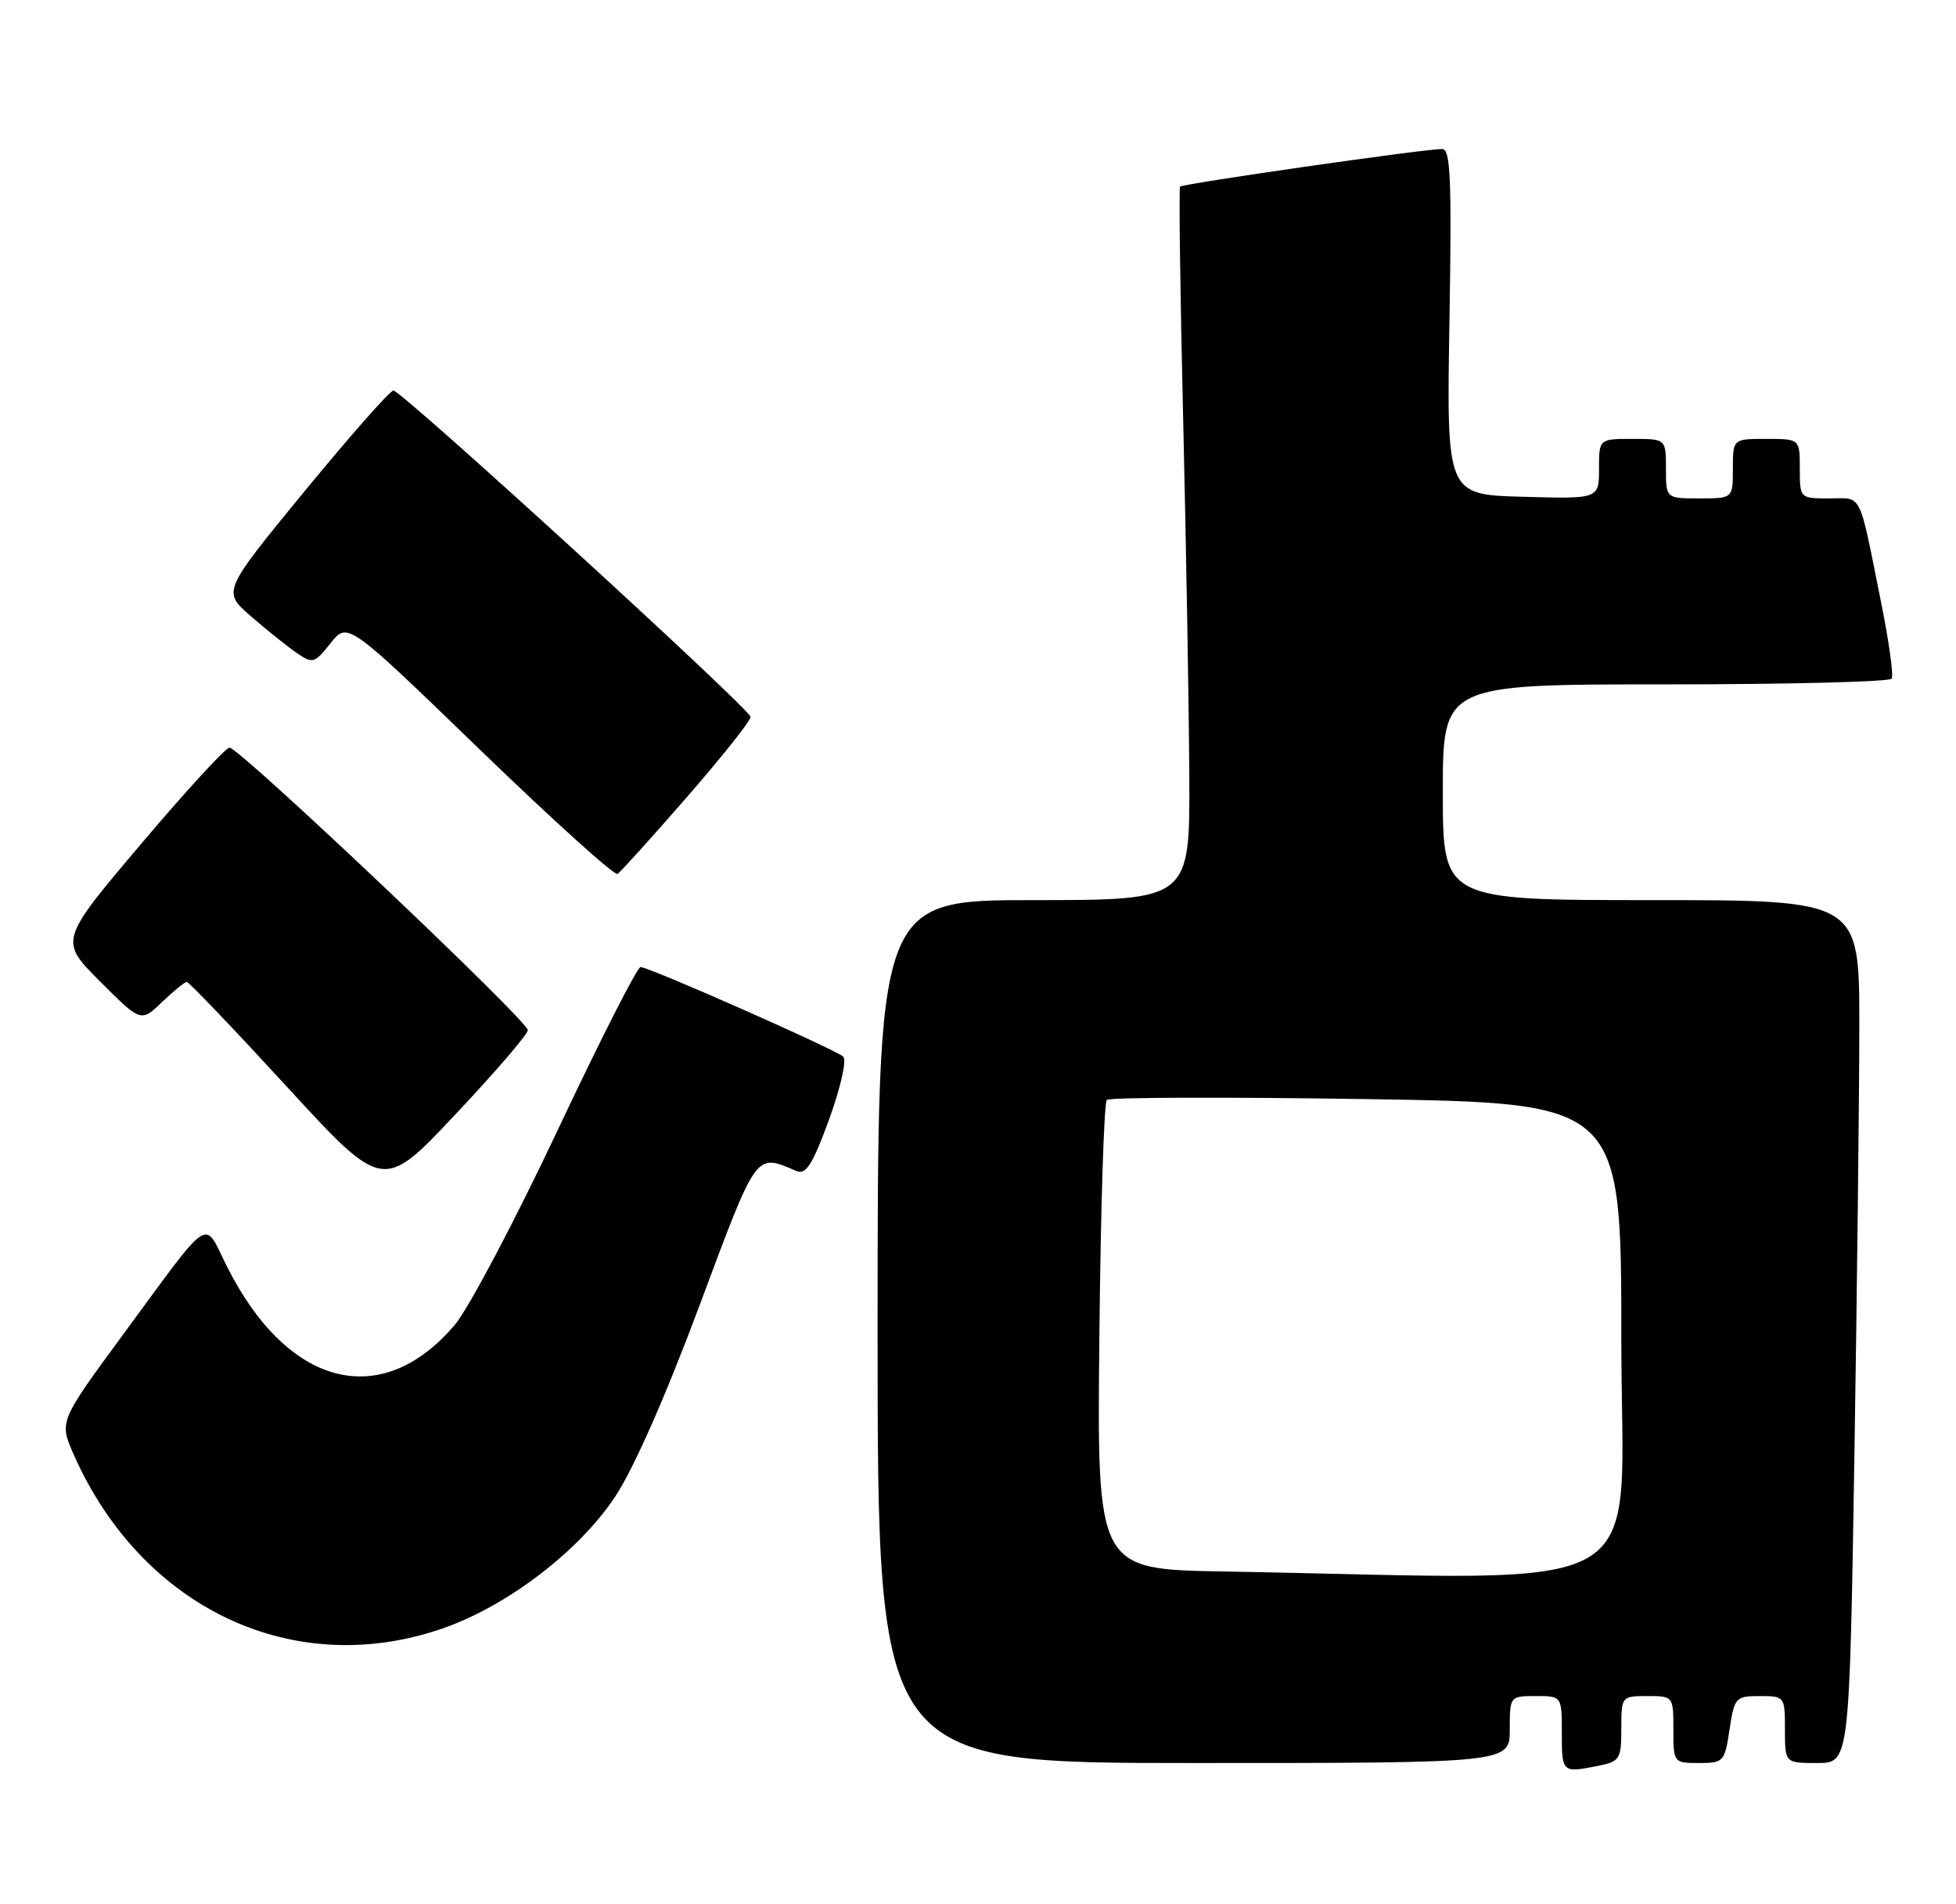 <?xml version="1.0" encoding="UTF-8" standalone="no"?>
<!DOCTYPE svg PUBLIC "-//W3C//DTD SVG 1.1//EN" "http://www.w3.org/Graphics/SVG/1.1/DTD/svg11.dtd" >
<svg xmlns="http://www.w3.org/2000/svg" xmlns:xlink="http://www.w3.org/1999/xlink" version="1.1" viewBox="0 0 263 256">
 <g >
 <path fill="currentColor"
d=" M 214.88 237.38 C 217.80 236.79 218.00 236.47 218.00 232.38 C 218.00 228.04 218.03 228.00 221.50 228.00 C 224.98 228.00 225.00 228.02 225.00 232.50 C 225.00 236.96 225.03 237.00 228.44 237.00 C 231.75 237.00 231.90 236.83 232.55 232.50 C 233.20 228.19 233.37 228.00 236.61 228.00 C 239.96 228.00 240.00 228.05 240.00 232.50 C 240.00 237.00 240.00 237.00 244.34 237.00 C 248.67 237.00 248.67 237.00 249.34 195.75 C 249.70 173.06 250.00 146.96 250.00 137.75 C 250.00 121.00 250.00 121.00 222.00 121.00 C 194.00 121.00 194.00 121.00 194.00 106.50 C 194.00 92.00 194.00 92.00 223.94 92.00 C 240.41 92.00 254.10 91.65 254.36 91.23 C 254.62 90.80 253.98 86.19 252.93 80.98 C 249.87 65.77 250.47 67.00 245.98 67.00 C 242.00 67.00 242.00 67.00 242.00 63.00 C 242.00 59.00 242.00 59.00 237.50 59.00 C 233.00 59.00 233.00 59.00 233.00 63.00 C 233.00 67.00 233.00 67.00 228.50 67.00 C 224.00 67.00 224.00 67.00 224.00 63.00 C 224.00 59.00 224.00 59.00 219.50 59.00 C 215.00 59.00 215.00 59.00 215.00 63.03 C 215.00 67.07 215.00 67.07 204.75 66.78 C 194.50 66.50 194.50 66.50 194.89 43.25 C 195.21 23.89 195.04 20.00 193.89 20.03 C 191.08 20.08 158.97 24.70 158.67 25.09 C 158.50 25.32 158.68 39.45 159.09 56.50 C 159.49 73.55 159.86 95.04 159.91 104.25 C 160.00 121.00 160.00 121.00 139.00 121.00 C 118.00 121.00 118.00 121.00 118.00 179.00 C 118.00 237.00 118.00 237.00 160.50 237.00 C 203.00 237.00 203.00 237.00 203.00 232.50 C 203.00 228.02 203.02 228.00 206.50 228.00 C 210.00 228.00 210.00 228.00 210.00 233.00 C 210.00 238.31 210.04 238.34 214.88 237.38 Z  M 59.65 218.86 C 68.26 215.84 77.81 208.54 82.67 201.26 C 85.16 197.53 89.45 187.83 94.03 175.56 C 101.88 154.55 101.51 155.05 107.10 157.42 C 108.37 157.96 109.26 156.55 111.48 150.48 C 113.04 146.18 113.87 142.50 113.38 142.04 C 112.32 141.07 87.28 130.00 86.13 130.00 C 85.68 130.00 80.63 139.94 74.91 152.08 C 69.18 164.22 62.99 175.93 61.15 178.10 C 51.27 189.75 38.61 186.46 30.46 170.14 C 27.33 163.86 28.61 163.01 16.63 179.29 C 7.95 191.09 7.95 191.09 9.90 195.51 C 19.09 216.28 39.59 225.90 59.65 218.86 Z  M 70.97 138.48 C 71.01 137.25 32.19 100.50 30.86 100.50 C 30.35 100.50 24.98 106.34 18.95 113.47 C 7.97 126.45 7.97 126.45 13.46 131.94 C 18.95 137.43 18.95 137.43 21.78 134.71 C 23.34 133.22 24.84 132.00 25.12 132.00 C 25.40 132.00 31.45 138.33 38.56 146.07 C 51.50 160.15 51.50 160.15 61.22 149.82 C 66.57 144.15 70.96 139.04 70.97 138.48 Z  M 92.38 107.13 C 97.12 101.69 100.96 96.85 100.92 96.37 C 100.81 95.26 54.01 52.50 52.90 52.50 C 52.44 52.50 47.08 58.58 40.98 66.00 C 29.90 79.50 29.90 79.50 33.70 82.81 C 35.79 84.63 38.55 86.84 39.83 87.73 C 42.05 89.26 42.26 89.21 44.45 86.46 C 46.75 83.58 46.75 83.58 64.51 100.76 C 74.29 110.21 82.62 117.74 83.03 117.48 C 83.43 117.23 87.65 112.57 92.38 107.13 Z  M 164.50 211.25 C 147.50 210.96 147.50 210.96 147.82 179.73 C 147.99 162.55 148.44 148.21 148.82 147.86 C 149.19 147.51 164.91 147.46 183.75 147.75 C 218.00 148.28 218.00 148.28 218.00 180.14 C 218.00 215.67 223.82 212.29 164.50 211.25 Z "/>
</g>
</svg>